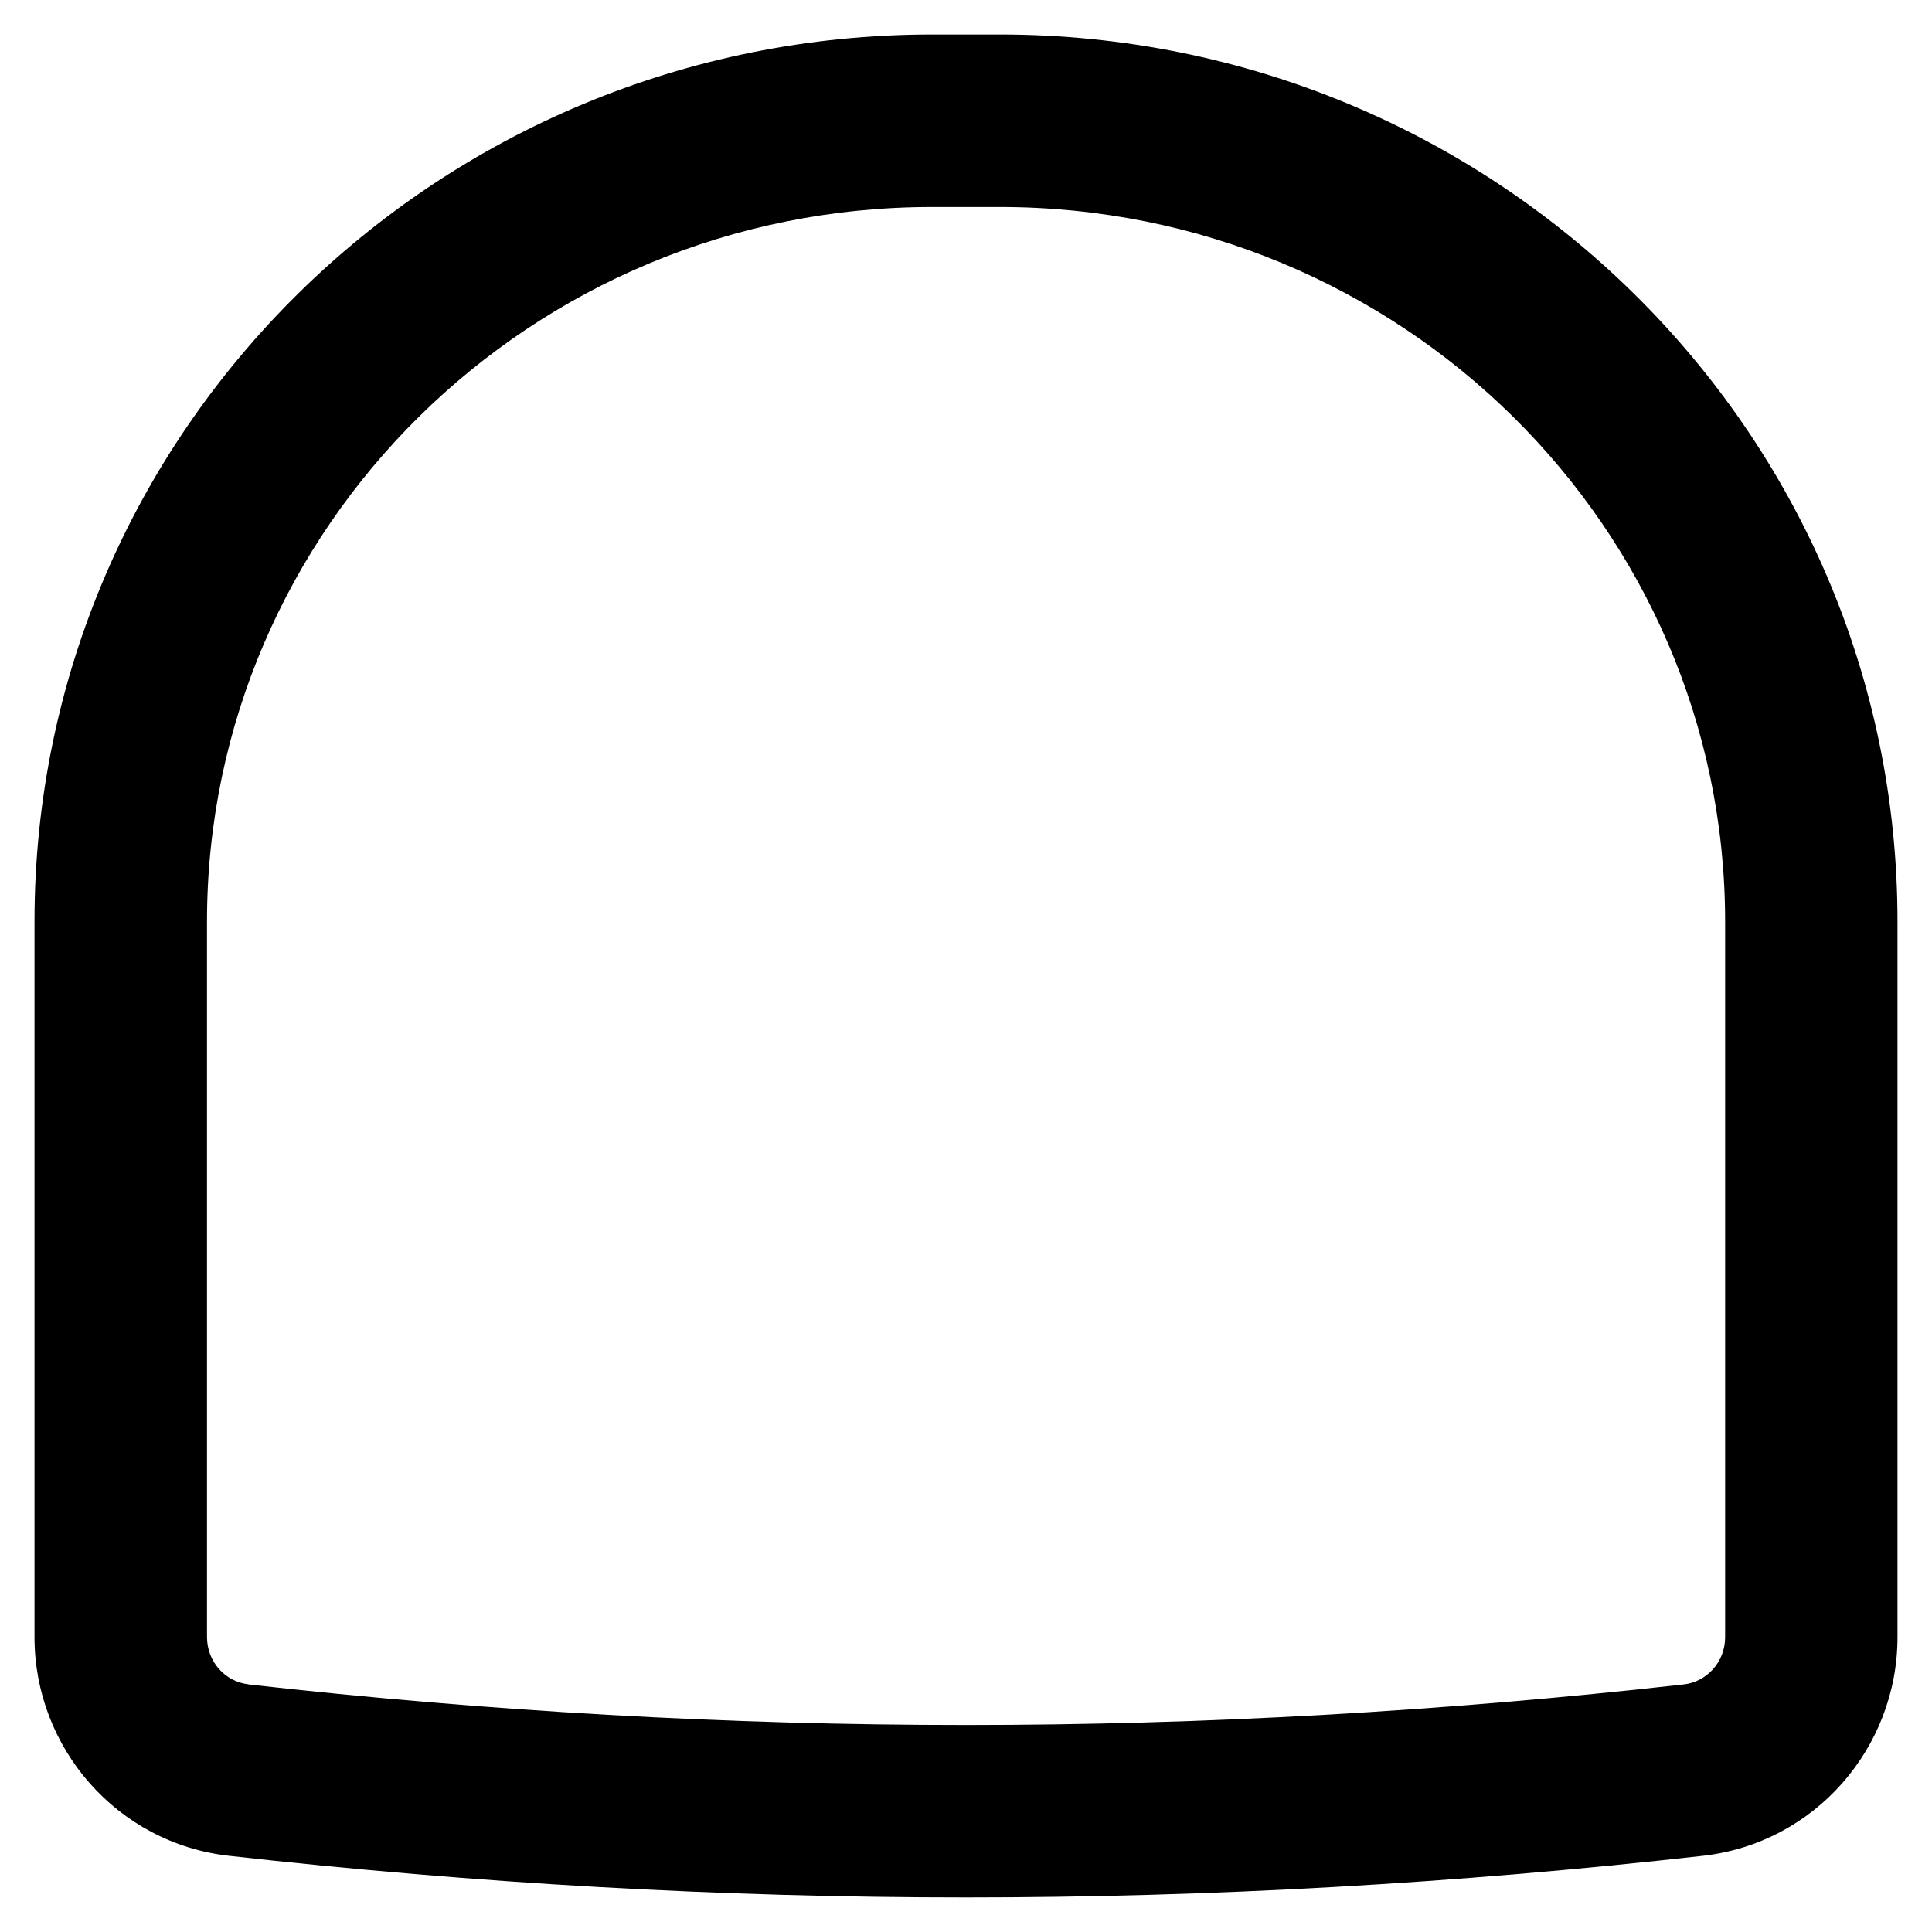 <svg xmlns="http://www.w3.org/2000/svg" fill="none" viewBox="0 0 14 14" id="Wrap-Arc-Upper--Streamline-Flex-Remix">
  <desc>
    Wrap Arc Upper Streamline Icon: https://streamlinehq.com
  </desc>
  <g id="wrap-arc-upper">
    <path id="Union" fill="#000000" fill-rule="evenodd" d="M12.34 13.448c-3.585 0.402 -7.095 0.402 -10.68 0C0.848 13.357 0.25 12.666 0.25 11.863V6.678C0.25 3.12 3.17 0.25 6.755 0.25h0.49c3.585 0 6.505 2.87 6.505 6.428v5.184c0 0.804 -0.598 1.494 -1.41 1.586ZM1.8 12.206c3.492 0.392 6.908 0.392 10.401 0 0.167 -0.019 0.3 -0.162 0.3 -0.343V6.678C12.5 3.826 10.155 1.5 7.245 1.5h-0.49C3.845 1.5 1.5 3.826 1.5 6.678v5.184c0 0.181 0.133 0.325 0.3 0.343Z" clip-rule="evenodd" stroke-width="1"></path>
  </g>
</svg>